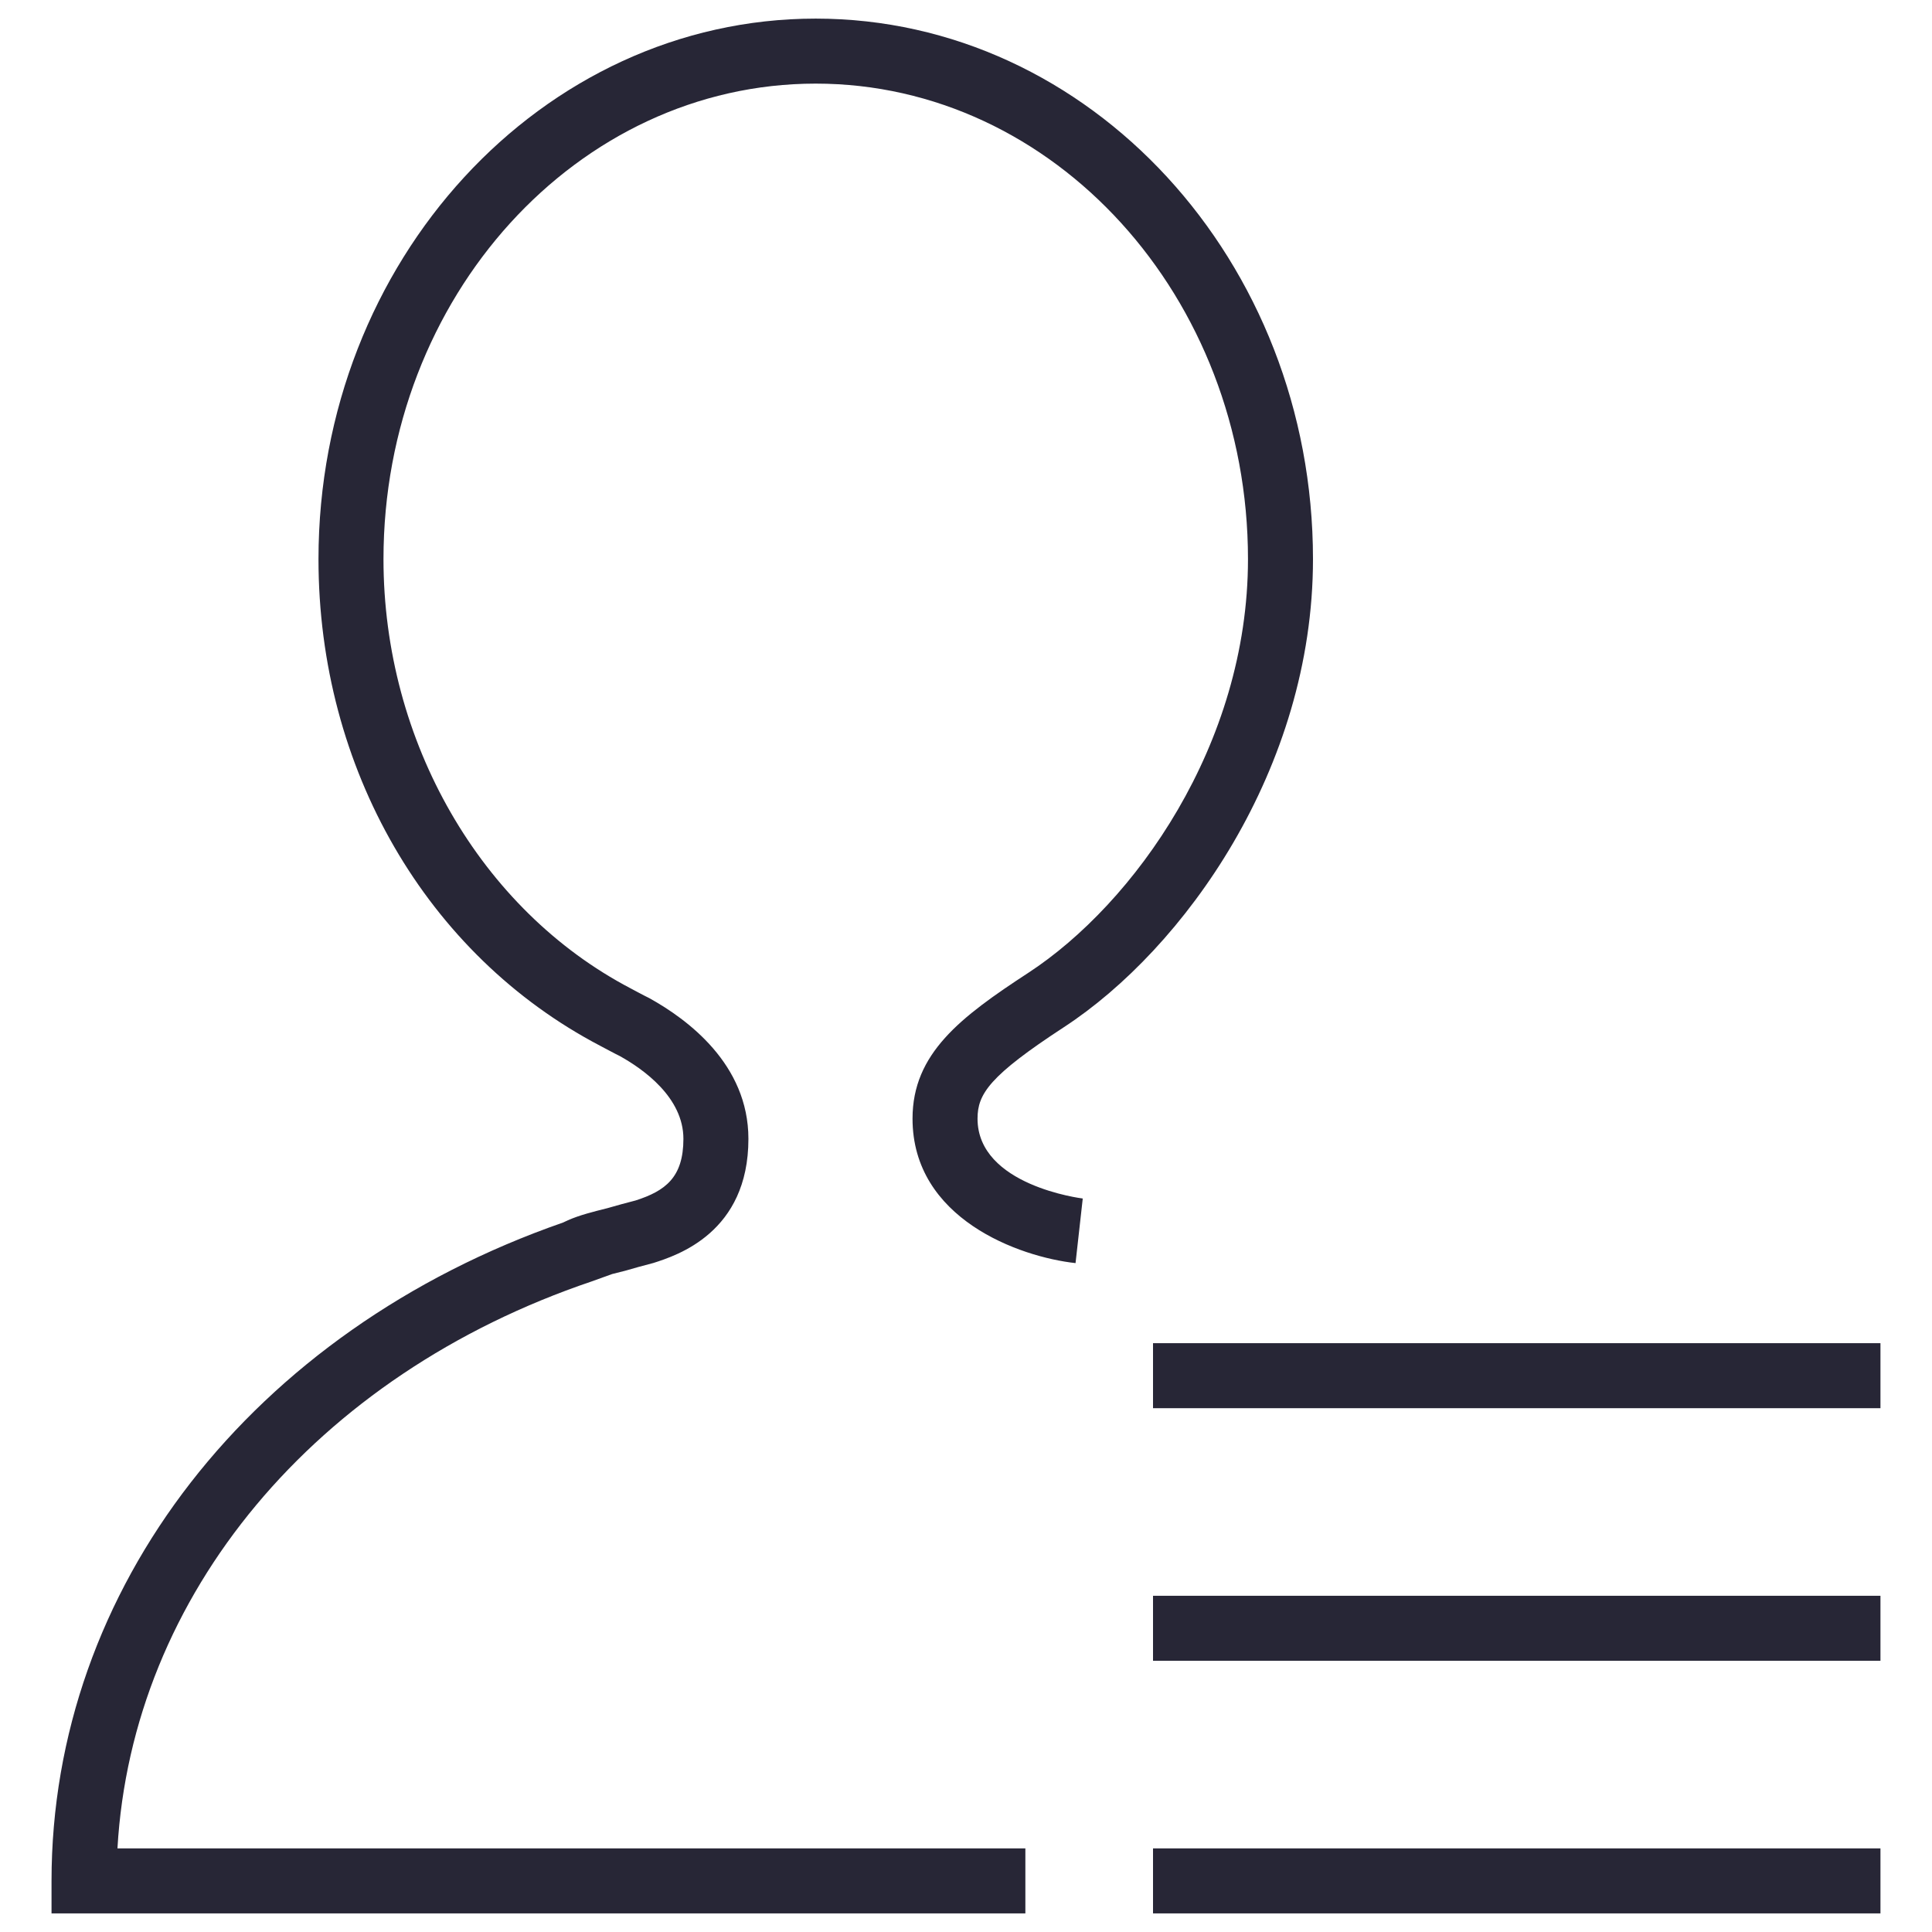 <?xml version="1.0" encoding="utf-8"?>
<!-- Generator: Adobe Illustrator 16.0.0, SVG Export Plug-In . SVG Version: 6.00 Build 0)  -->
<!DOCTYPE svg PUBLIC "-//W3C//DTD SVG 1.1//EN" "http://www.w3.org/Graphics/SVG/1.1/DTD/svg11.dtd">
<svg version="1.1" id="图层_1" xmlns="http://www.w3.org/2000/svg" xmlns:xlink="http://www.w3.org/1999/xlink" x="0px" y="0px"
	 width="283.46px" height="283.46px" viewBox="0 0 283.46 283.46" enable-background="new 0 0 283.46 283.46" xml:space="preserve">
<g>
	<path fill="#272636" d="M156.093,150.708c17.603-11.496,36.546-37.894,36.546-68.67c0-43.73-32.732-79.308-72.96-79.308
		c-40.224,0-72.951,35.578-72.951,79.308c0,30.692,15.856,58.063,41.337,71.403c0,0,2.505,1.339,2.844,1.486
		c3.498,1.938,9.36,6.097,9.36,12.162c0,5.678-2.677,7.647-7.009,9.04c-1.358,0.34-2.686,0.717-4.143,1.131
		c-2.077,0.521-4.042,1.007-5.785,1.77l-0.713,0.335c-45.638,15.88-75.059,53.682-75.059,96.599v4.767H150.44v-9.536H17.233
		c2.124-37.132,28.955-69.453,69.575-83.187l3.008-1.084c0.512-0.136,1.052-0.266,1.602-0.405l0.484-0.126
		c1.224-0.354,2.44-0.704,3.972-1.094c3.445-1.104,13.932-4.457,13.932-18.207c0-10.952-8.941-17.548-14.561-20.658
		c-0.55-0.255-2.674-1.396-2.72-1.421c-22.025-11.533-36.261-36.25-36.261-62.975c0-38.468,28.449-69.771,63.415-69.771
		c34.97,0,63.423,31.302,63.423,69.771c0,27.232-16.704,50.548-32.225,60.689c-9.95,6.496-16.992,11.836-16.992,21.397
		c0,14.682,15.647,20.288,23.917,21.197l1.058-9.478c-0.153-0.02-15.438-1.9-15.438-11.72
		C143.422,160.497,145.182,157.833,156.093,150.708L156.093,150.708z M169.169,234.132h106.729v9.536H169.169V234.132
		L169.169,234.132z M169.169,197.07h106.729v9.538H169.169V197.07L169.169,197.07z M169.169,271.194h106.729v9.536H169.169V271.194
		L169.169,271.194z M169.169,271.194"/>
</g>
</svg>
